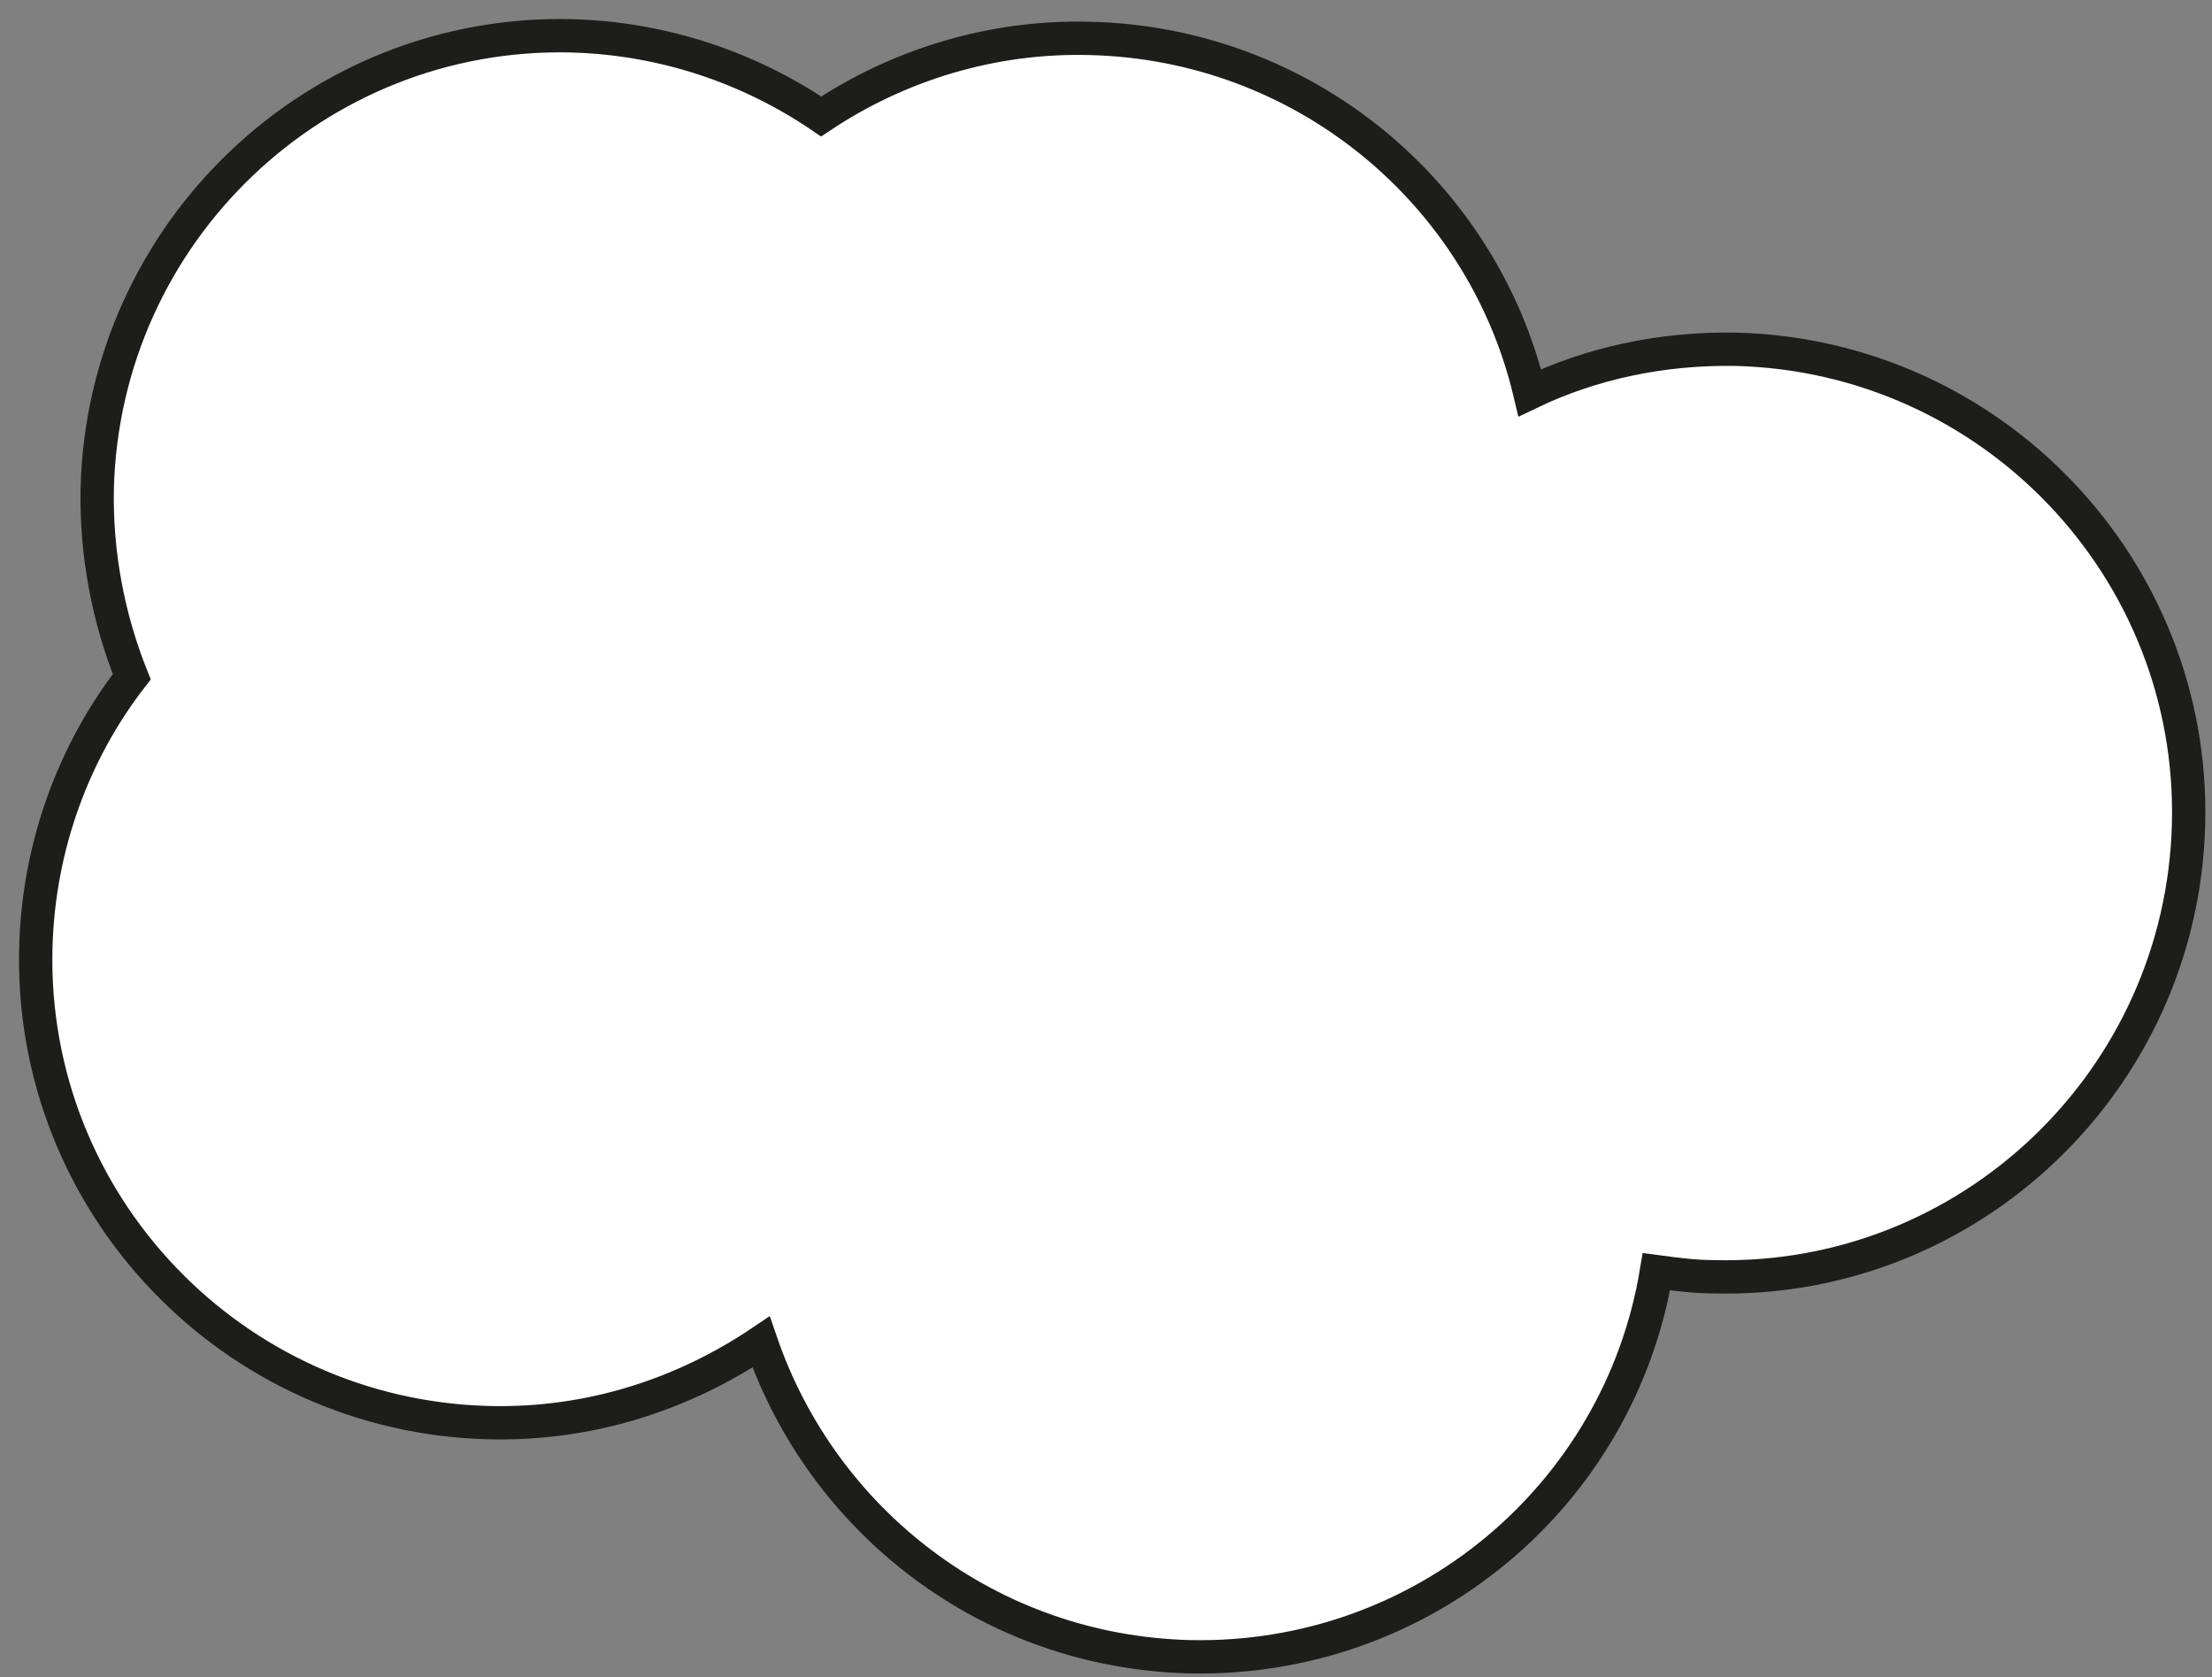 <svg width="62" height="47" viewBox="0 0 62 47" fill="none" xmlns="http://www.w3.org/2000/svg">
<rect x="0" y="0" width="62" height="47" fill="#808080" stroke="none"/>
<path d="M1.004 26.567C0.825 33.737 6.525 39.688 13.696 39.868C16.528 39.939 19.145 39.079 21.332 37.609C23.053 42.628 27.714 46.285 33.343 46.428C39.868 46.572 45.389 41.911 46.428 35.637C46.966 35.709 47.504 35.78 48.042 35.78C55.212 35.96 61.164 30.259 61.343 23.089C61.522 15.918 55.822 9.967 48.651 9.788C46.572 9.752 44.6 10.182 42.879 11.007C41.553 5.414 36.569 1.219 30.546 1.076C27.785 1.004 25.168 1.829 23.017 3.263C21.009 1.9 18.607 1.076 16.026 1.004C8.856 0.825 2.904 6.525 2.725 13.696C2.689 15.56 3.048 17.353 3.693 18.966C2.08 21.045 1.076 23.698 1.004 26.567Z" fill="white" stroke="#1D1D1B" stroke-width="0.934" stroke-miterlimit="10"/>
</svg>
